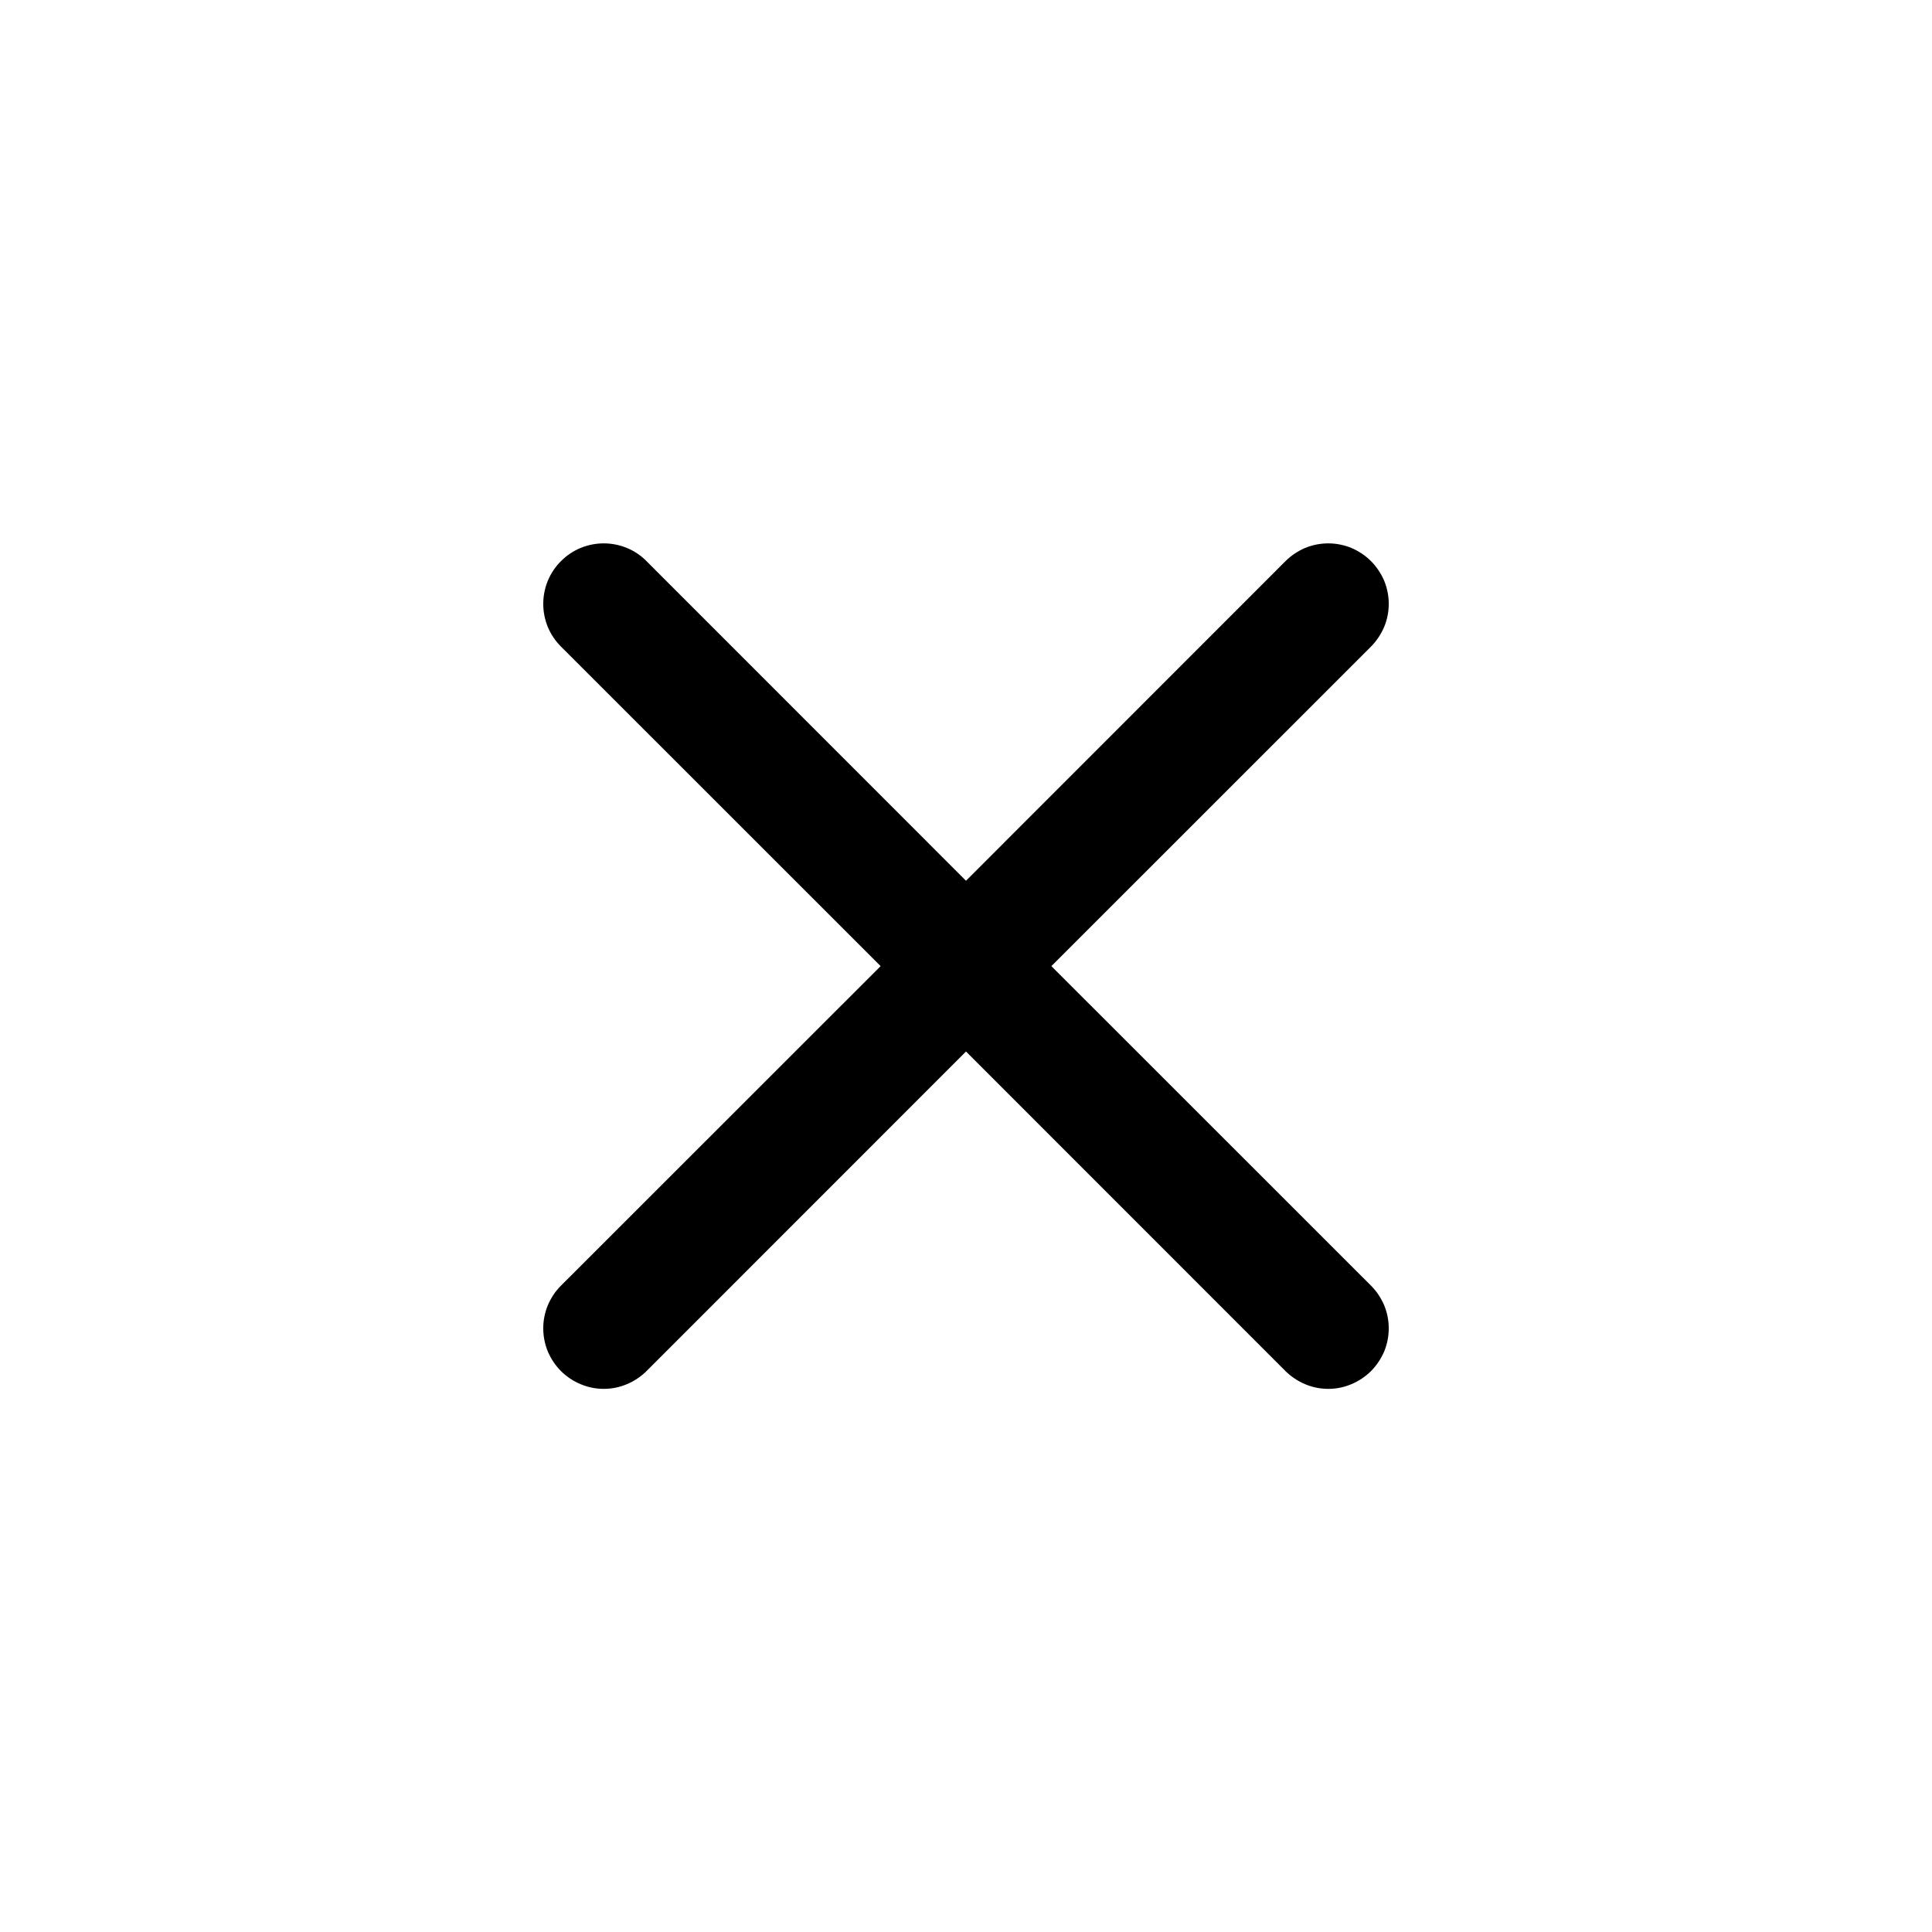 <svg width="16" height="16" viewBox="0 0 16 16" fill="none" xmlns="http://www.w3.org/2000/svg">
<path d="M4.646 4.647C4.692 4.6 4.748 4.563 4.808 4.538C4.869 4.513 4.934 4.5 5 4.5C5.066 4.5 5.131 4.513 5.192 4.538C5.252 4.563 5.308 4.6 5.354 4.647L8 7.294L10.646 4.647C10.693 4.6 10.748 4.564 10.808 4.538C10.869 4.513 10.934 4.5 11 4.5C11.066 4.5 11.131 4.513 11.192 4.538C11.252 4.564 11.307 4.6 11.354 4.647C11.4 4.693 11.437 4.749 11.463 4.809C11.488 4.87 11.501 4.935 11.501 5.001C11.501 5.067 11.488 5.132 11.463 5.192C11.437 5.253 11.4 5.308 11.354 5.355L8.707 8.001L11.354 10.647C11.4 10.693 11.437 10.749 11.463 10.809C11.488 10.87 11.501 10.935 11.501 11.001C11.501 11.067 11.488 11.132 11.463 11.193C11.437 11.253 11.4 11.308 11.354 11.355C11.307 11.401 11.252 11.438 11.192 11.463C11.131 11.489 11.066 11.502 11 11.502C10.934 11.502 10.869 11.489 10.808 11.463C10.748 11.438 10.693 11.401 10.646 11.355L8 8.708L5.354 11.355C5.307 11.401 5.252 11.438 5.192 11.463C5.131 11.489 5.066 11.502 5 11.502C4.934 11.502 4.869 11.489 4.808 11.463C4.748 11.438 4.692 11.401 4.646 11.355C4.599 11.308 4.563 11.253 4.537 11.193C4.512 11.132 4.499 11.067 4.499 11.001C4.499 10.935 4.512 10.87 4.537 10.809C4.563 10.749 4.599 10.693 4.646 10.647L7.293 8.001L4.646 5.355C4.599 5.308 4.562 5.253 4.537 5.193C4.512 5.132 4.499 5.067 4.499 5.001C4.499 4.935 4.512 4.87 4.537 4.809C4.562 4.749 4.599 4.693 4.646 4.647Z" fill="black"/>
</svg>
